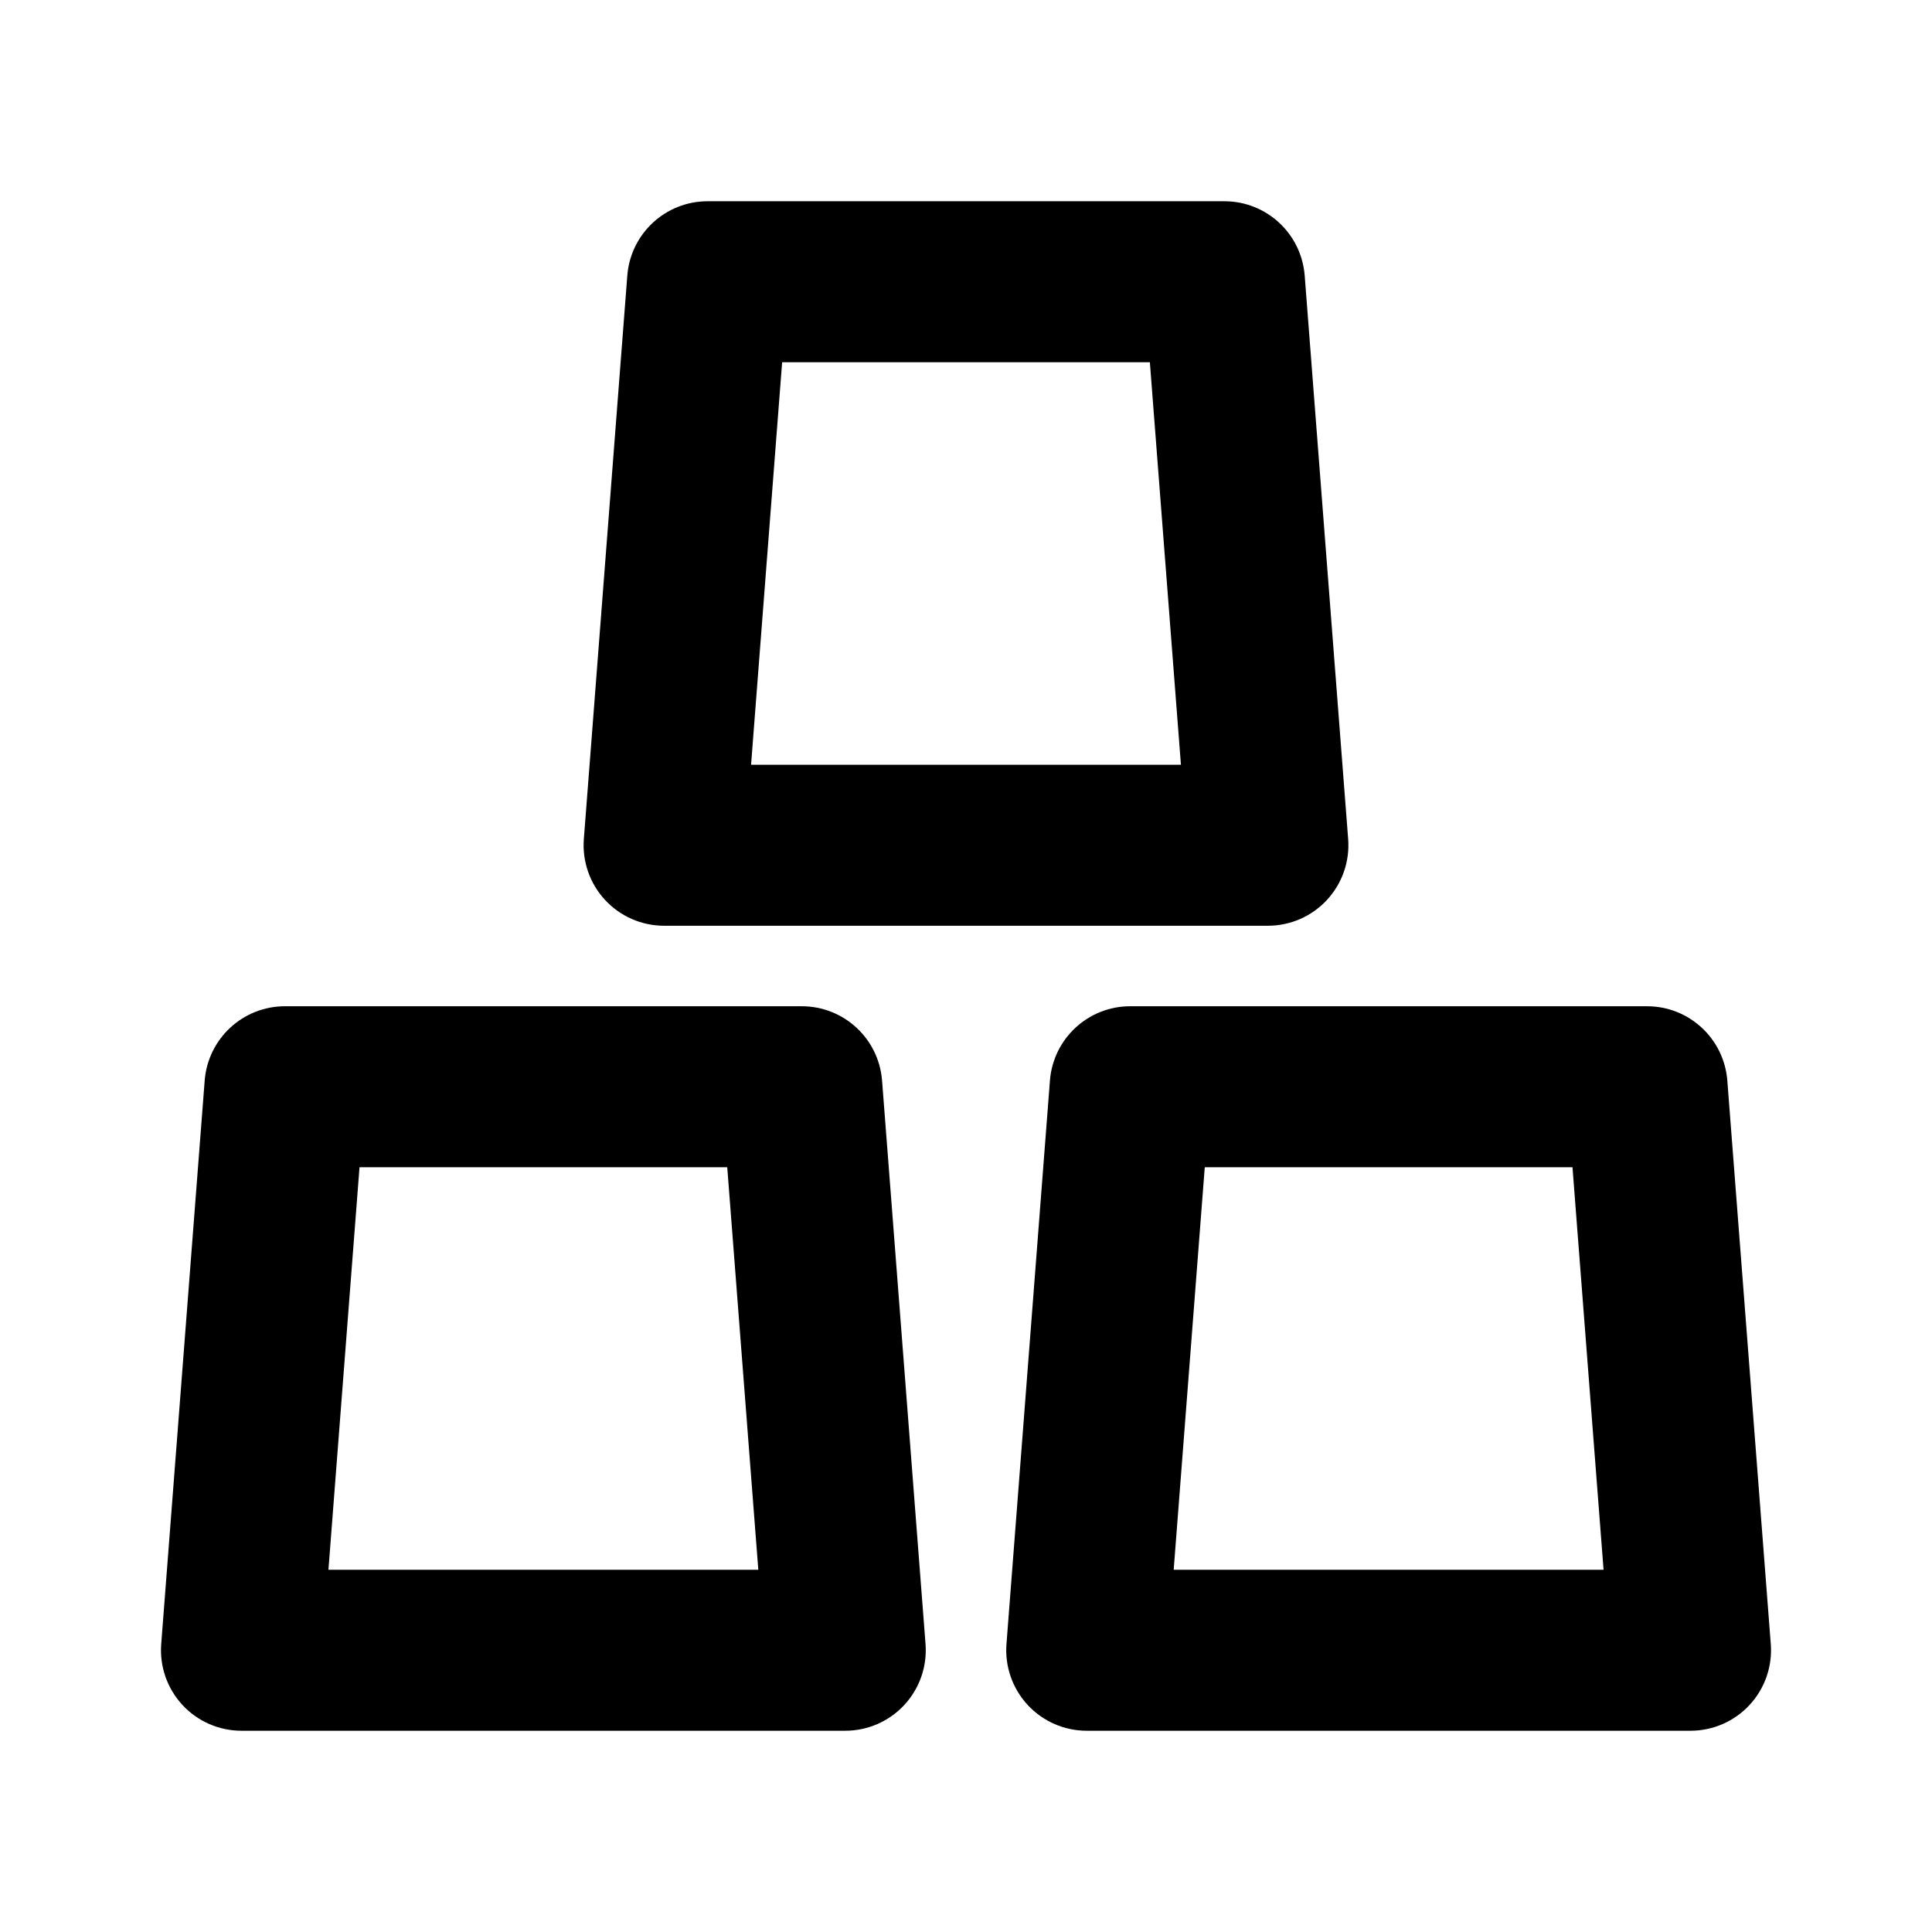 <svg width="36" height="36" viewBox="0 0 36 36" fill="none" xmlns="http://www.w3.org/2000/svg">
<path fill-rule="evenodd" clip-rule="evenodd" d="M19.564 20.135C19.625 19.353 20.276 18.75 21.06 18.75H30.69C31.474 18.75 32.125 19.353 32.186 20.135L32.996 30.635C33.028 31.051 32.885 31.462 32.601 31.769C32.317 32.076 31.918 32.25 31.5 32.25H20.25C19.832 32.25 19.433 32.076 19.149 31.769C18.865 31.462 18.722 31.051 18.754 30.635L19.564 20.135ZM22.449 21.75L21.87 29.25H29.88L29.301 21.75H22.449Z" fill="currentColor"/>
<path fill-rule="evenodd" clip-rule="evenodd" d="M3.814 20.135C3.875 19.353 4.526 18.75 5.31 18.75H14.94C15.724 18.75 16.375 19.353 16.436 20.135L17.246 30.635C17.278 31.051 17.135 31.462 16.851 31.769C16.567 32.076 16.168 32.25 15.75 32.25H4.5C4.082 32.25 3.683 32.076 3.399 31.769C3.115 31.462 2.972 31.051 3.004 30.635L3.814 20.135ZM6.699 21.75L6.12 29.25H14.13L13.551 21.75H6.699Z" fill="currentColor"/>
<path fill-rule="evenodd" clip-rule="evenodd" d="M11.689 5.135C11.75 4.353 12.401 3.75 13.185 3.75H22.815C23.599 3.75 24.25 4.353 24.311 5.135L25.121 15.635C25.153 16.051 25.01 16.462 24.726 16.769C24.442 17.076 24.043 17.25 23.625 17.25H12.375C11.957 17.25 11.558 17.076 11.274 16.769C10.99 16.462 10.847 16.051 10.879 15.635L11.689 5.135ZM14.574 6.75L13.995 14.25H22.005L21.426 6.75H14.574Z" fill="currentColor"/>
</svg>
